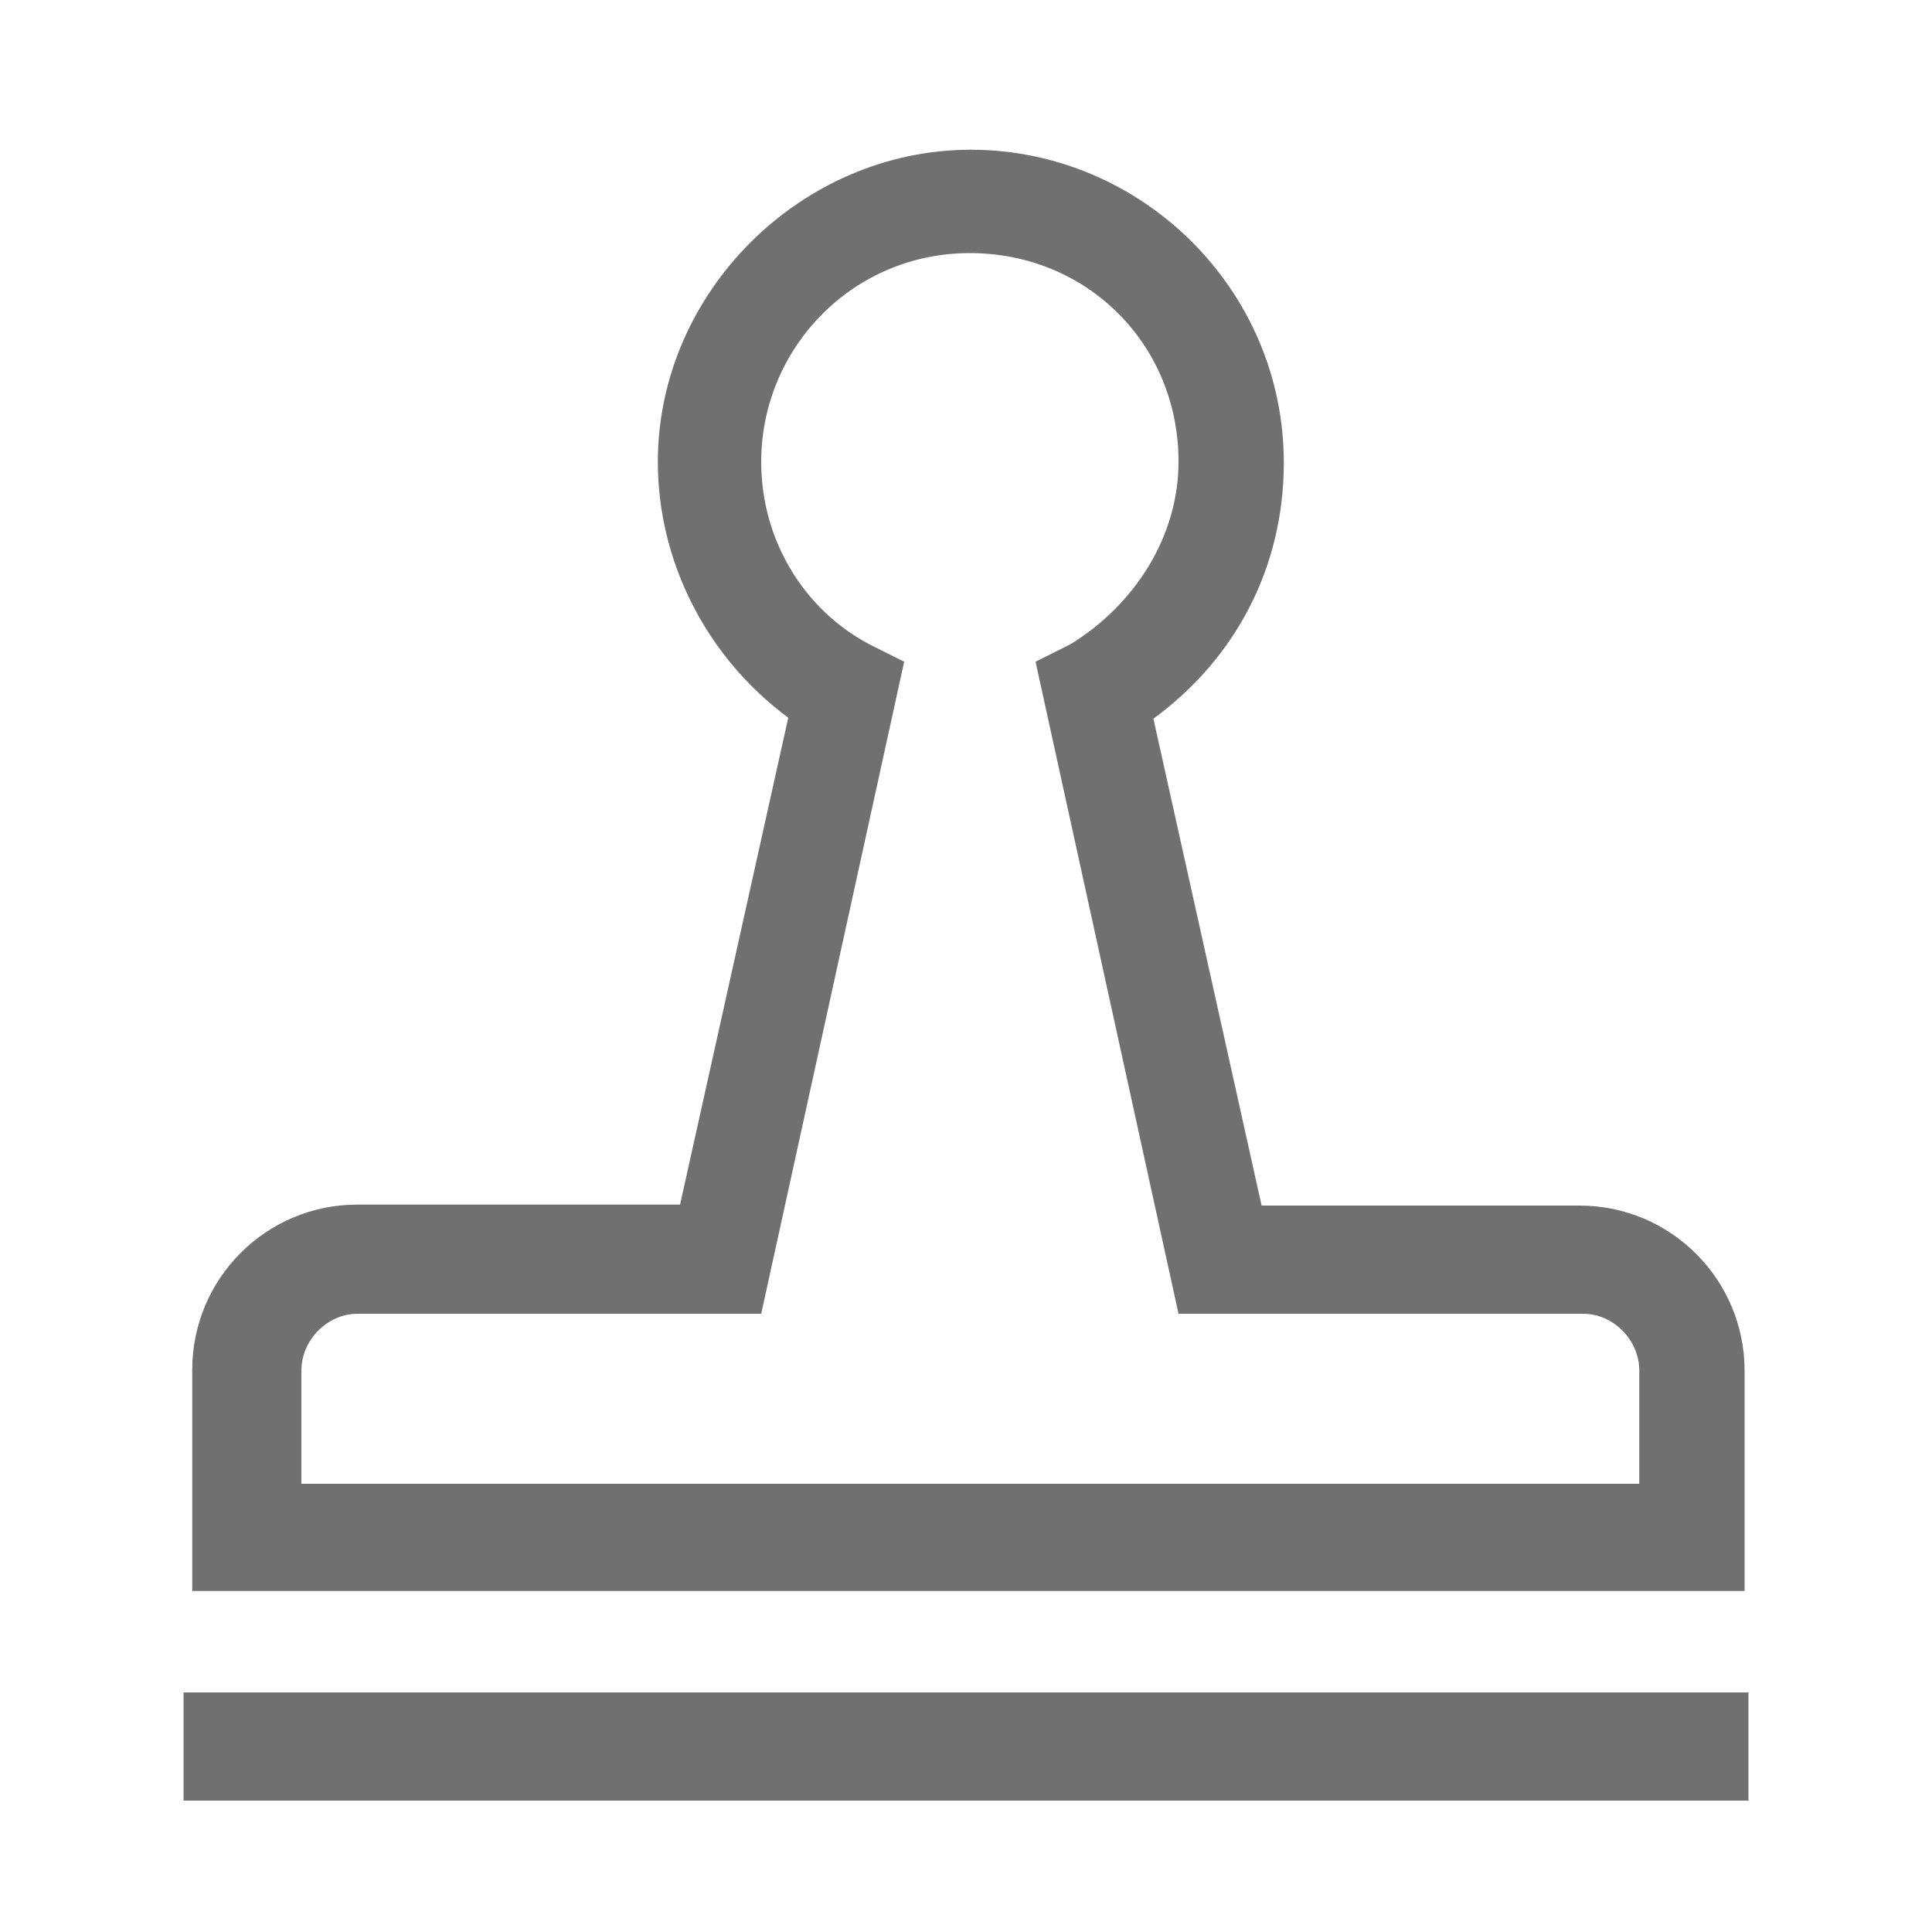 <?xml version="1.0" standalone="no"?><!DOCTYPE svg PUBLIC "-//W3C//DTD SVG 1.1//EN" "http://www.w3.org/Graphics/SVG/1.1/DTD/svg11.dtd"><svg t="1558494516753" class="icon" style="" viewBox="0 0 1024 1024" version="1.1" xmlns="http://www.w3.org/2000/svg" p-id="1463" xmlns:xlink="http://www.w3.org/1999/xlink" width="200" height="200"><defs><style type="text/css"></style></defs><path d="M97.28 897.024h829.44v57.344H97.28v-57.344z m827.392-170.496c0-48.128-38.912-87.552-87.552-87.552h-168.448l-57.344-258.048c44.032-32.256 69.12-80.896 69.12-135.68 0-92.16-75.776-165.888-165.888-165.888S348.672 155.136 348.672 244.736c0 52.736 25.6 103.424 69.12 135.68l-57.344 258.048H189.44c-48.64 0-87.552 39.424-87.552 87.552v117.248h822.784v-116.736z m-57.856 59.904H159.744v-59.904c0-16.384 13.824-30.208 29.696-30.208h214.016l75.776-345.6-18.432-9.216c-34.816-18.432-57.344-55.296-57.344-96.768 0-59.904 48.128-110.592 110.592-110.592 61.952 0 110.592 48.128 110.592 110.592 0 39.424-23.04 75.776-57.344 96.768l-18.432 9.216L624.64 696.32h214.528c15.872 0 29.696 13.824 29.696 30.208v59.904h-2.048z" fill="#707070" p-id="1464"></path></svg>